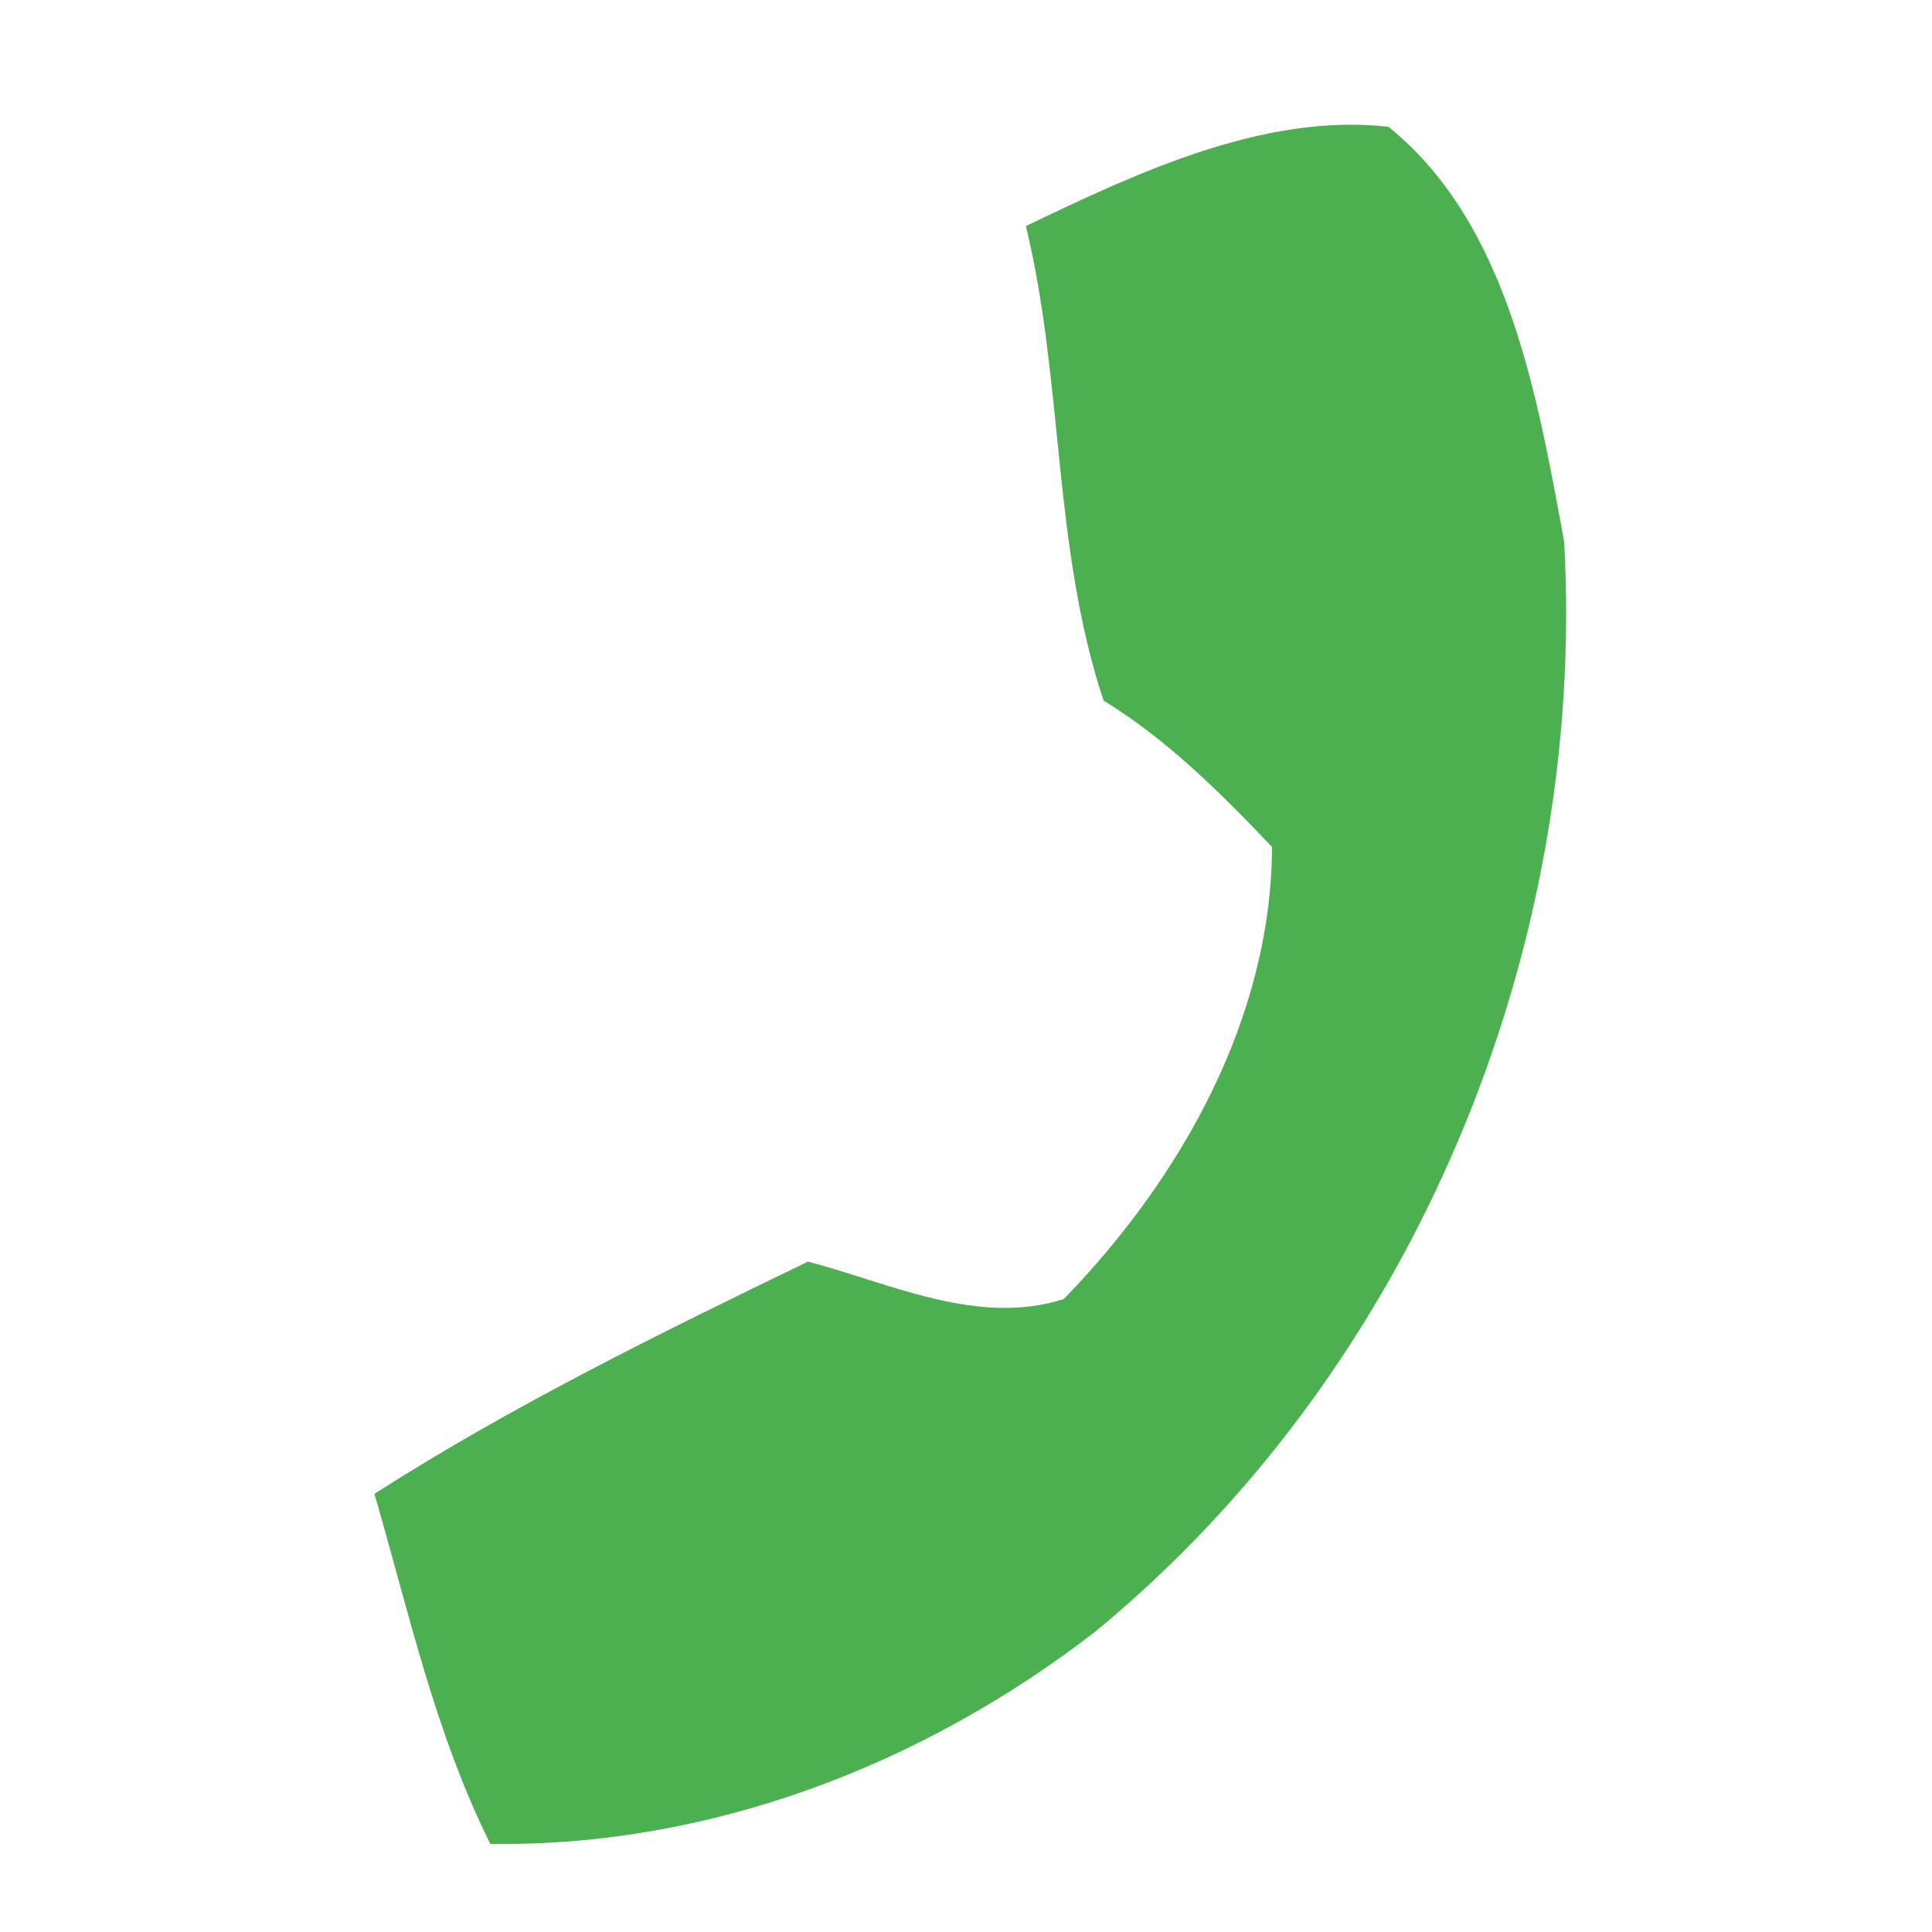 <?xml version="1.0" encoding="UTF-8" ?>
<!DOCTYPE svg PUBLIC "-//W3C//DTD SVG 1.1//EN" "http://www.w3.org/Graphics/SVG/1.1/DTD/svg11.dtd">
<svg width="50pt" height="50pt" viewBox="0 0 50 50" version="1.1" xmlns="http://www.w3.org/2000/svg">
<g id="#4caf50ff">
<path fill="#4caf50" opacity="1.00" d=" M 26.55 5.85 C 29.43 4.47 32.71 2.92 35.93 3.28 C 39.04 5.78 39.79 10.28 40.48 14.02 C 41.07 24.61 36.58 35.46 28.34 42.23 C 23.88 45.68 18.37 47.80 12.69 47.72 C 11.26 44.85 10.58 41.72 9.69 38.66 C 13.27 36.37 17.09 34.50 20.91 32.65 C 23.04 33.21 25.30 34.33 27.53 33.62 C 30.55 30.51 32.90 26.37 32.92 21.92 C 31.59 20.52 30.22 19.15 28.56 18.13 C 27.24 14.16 27.53 9.90 26.55 5.85 Z" />
</g>
</svg>

